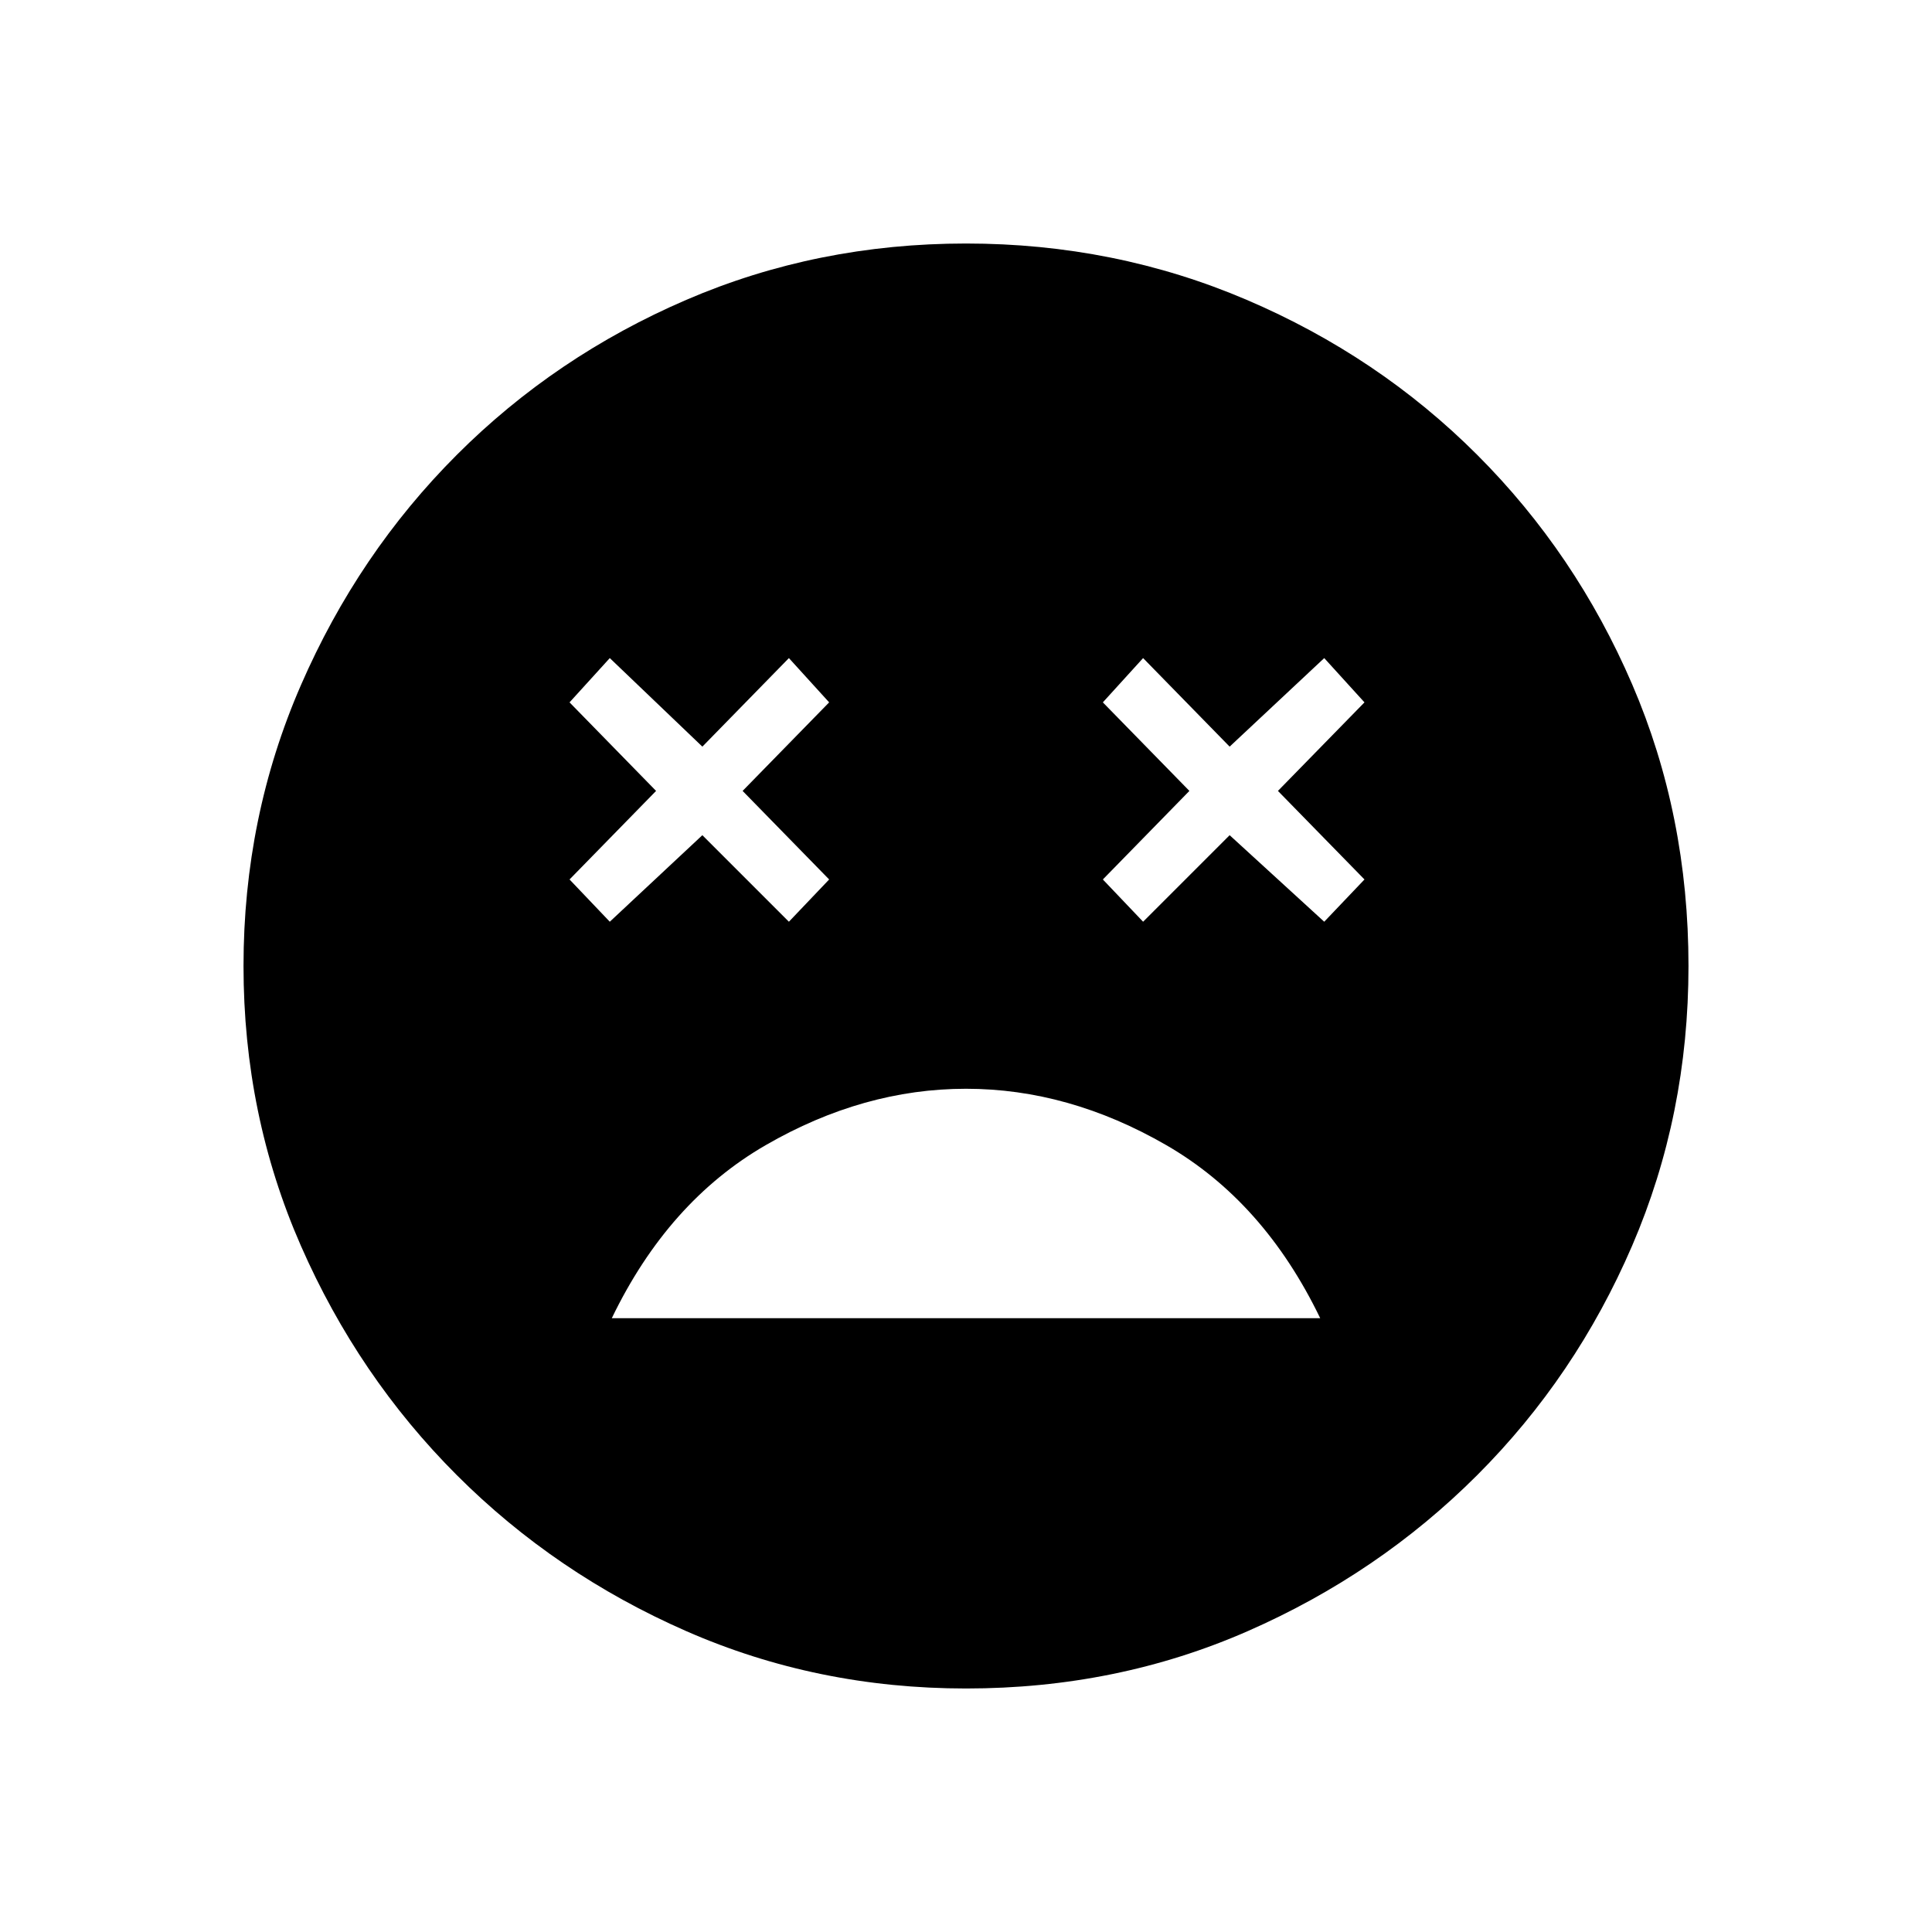 <svg xmlns="http://www.w3.org/2000/svg" height="48" width="48"><path d="M24 27.05q-2.55 0-4.975 1.4t-3.825 4.3h17.6q-1.4-2.9-3.825-4.3-2.425-1.4-4.975-1.4Zm-8.85-4.15 2.3-2.15 2.15 2.15 1-1.05-2.15-2.2 2.15-2.2-1-1.1-2.15 2.2-2.3-2.2-1 1.1 2.15 2.2-2.15 2.2Zm13.25 0 2.15-2.15 2.35 2.15 1-1.05-2.15-2.2 2.15-2.2-1-1.1-2.35 2.2-2.15-2.2-1 1.1 2.15 2.2-2.15 2.2ZM24 41.95q-3.7 0-6.95-1.425t-5.7-3.875q-2.45-2.45-3.875-5.7Q6.05 27.7 6.05 24t1.425-6.975Q8.9 13.75 11.35 11.3q2.45-2.45 5.7-3.85T24 6.05q3.7 0 6.975 1.4 3.275 1.4 5.725 3.85 2.45 2.45 3.85 5.7t1.4 7q0 3.7-1.4 6.95t-3.85 5.7q-2.45 2.45-5.7 3.875-3.25 1.425-7 1.425Z"/></svg>